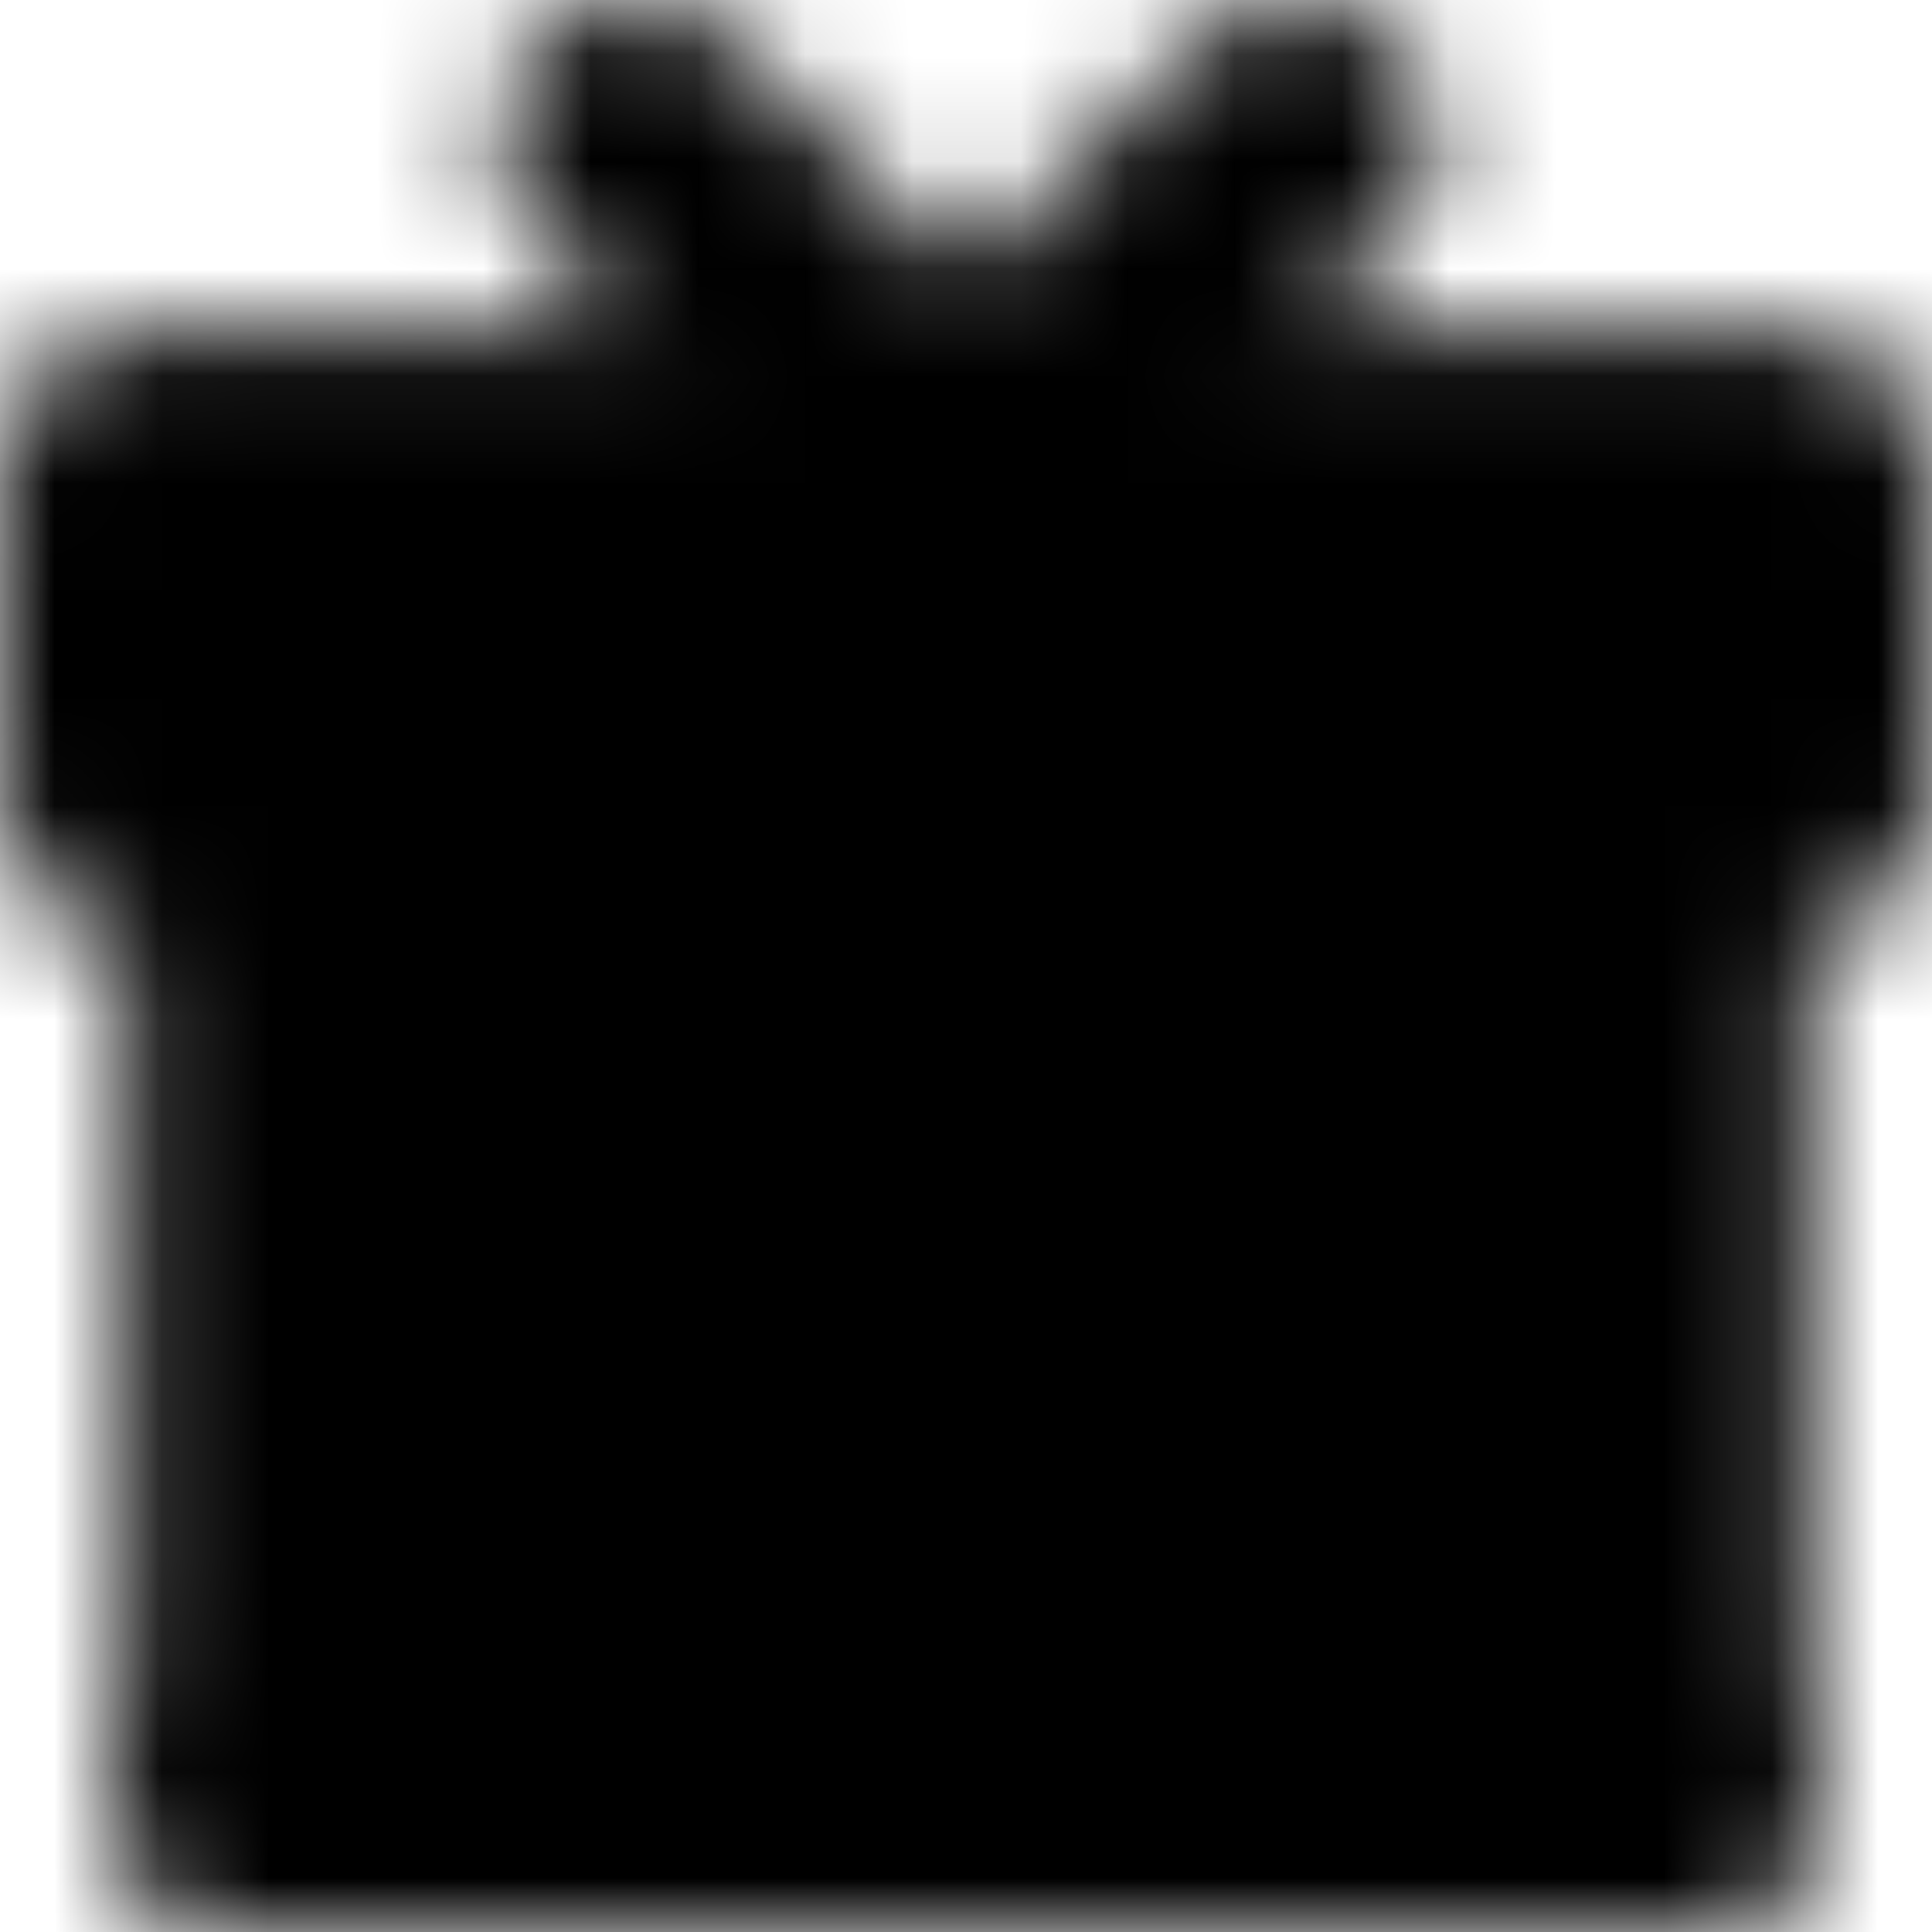 <svg width="18" height="18" viewBox="0 0 18 18" fill="none" xmlns="http://www.w3.org/2000/svg">
<mask id="mask0_134_1667" style="mask-type:luminance" maskUnits="userSpaceOnUse" x="0" y="0" width="18" height="18">
<path d="M15.557 16.714V7.457H2.443V16.714H15.557Z" fill="white"/>
<path fill-rule="evenodd" clip-rule="evenodd" d="M1.157 7.458C1.157 6.748 1.733 6.172 2.443 6.172H15.557C16.267 6.172 16.843 6.748 16.843 7.458V16.715C16.843 17.425 16.267 18 15.557 18H2.443C1.733 18 1.157 17.425 1.157 16.715V7.458ZM3.729 8.743V15.429H14.271V8.743H3.729Z" fill="white"/>
<path fill-rule="evenodd" clip-rule="evenodd" d="M9 6.172C9.71 6.172 10.286 6.748 10.286 7.458V16.715C10.286 17.425 9.71 18 9 18C8.29 18 7.714 17.425 7.714 16.715V7.458C7.714 6.748 8.29 6.172 9 6.172Z" fill="black"/>
<path fill-rule="evenodd" clip-rule="evenodd" d="M1.157 16.714C1.157 16.004 1.733 15.429 2.443 15.429H15.557C16.267 15.429 16.843 16.004 16.843 16.714C16.843 17.424 16.267 18 15.557 18H2.443C1.733 18 1.157 17.424 1.157 16.714Z" fill="white"/>
<path d="M1.286 4.371H16.714V7.457H1.286V4.371Z" fill="white"/>
<path fill-rule="evenodd" clip-rule="evenodd" d="M0 4.372C0 3.662 0.576 3.086 1.286 3.086H16.714C17.424 3.086 18 3.662 18 4.372V7.457C18 8.167 17.424 8.743 16.714 8.743H1.286C0.576 8.743 0 8.167 0 7.457V4.372ZM2.571 5.657V6.172H15.429V5.657H2.571Z" fill="white"/>
<path fill-rule="evenodd" clip-rule="evenodd" d="M5.005 0.377C5.507 -0.126 6.321 -0.126 6.823 0.377L9 2.553L11.177 0.377C11.679 -0.126 12.493 -0.126 12.995 0.377C13.497 0.879 13.497 1.693 12.995 2.195L9.909 5.281C9.407 5.783 8.593 5.783 8.091 5.281L5.005 2.195C4.503 1.693 4.503 0.879 5.005 0.377Z" fill="white"/>
</mask>
<g mask="url(#mask0_134_1667)">
<path d="M-0.257 -0.257H18.257V18.258H-0.257V-0.257Z" fill="black"/>
</g>
</svg>
